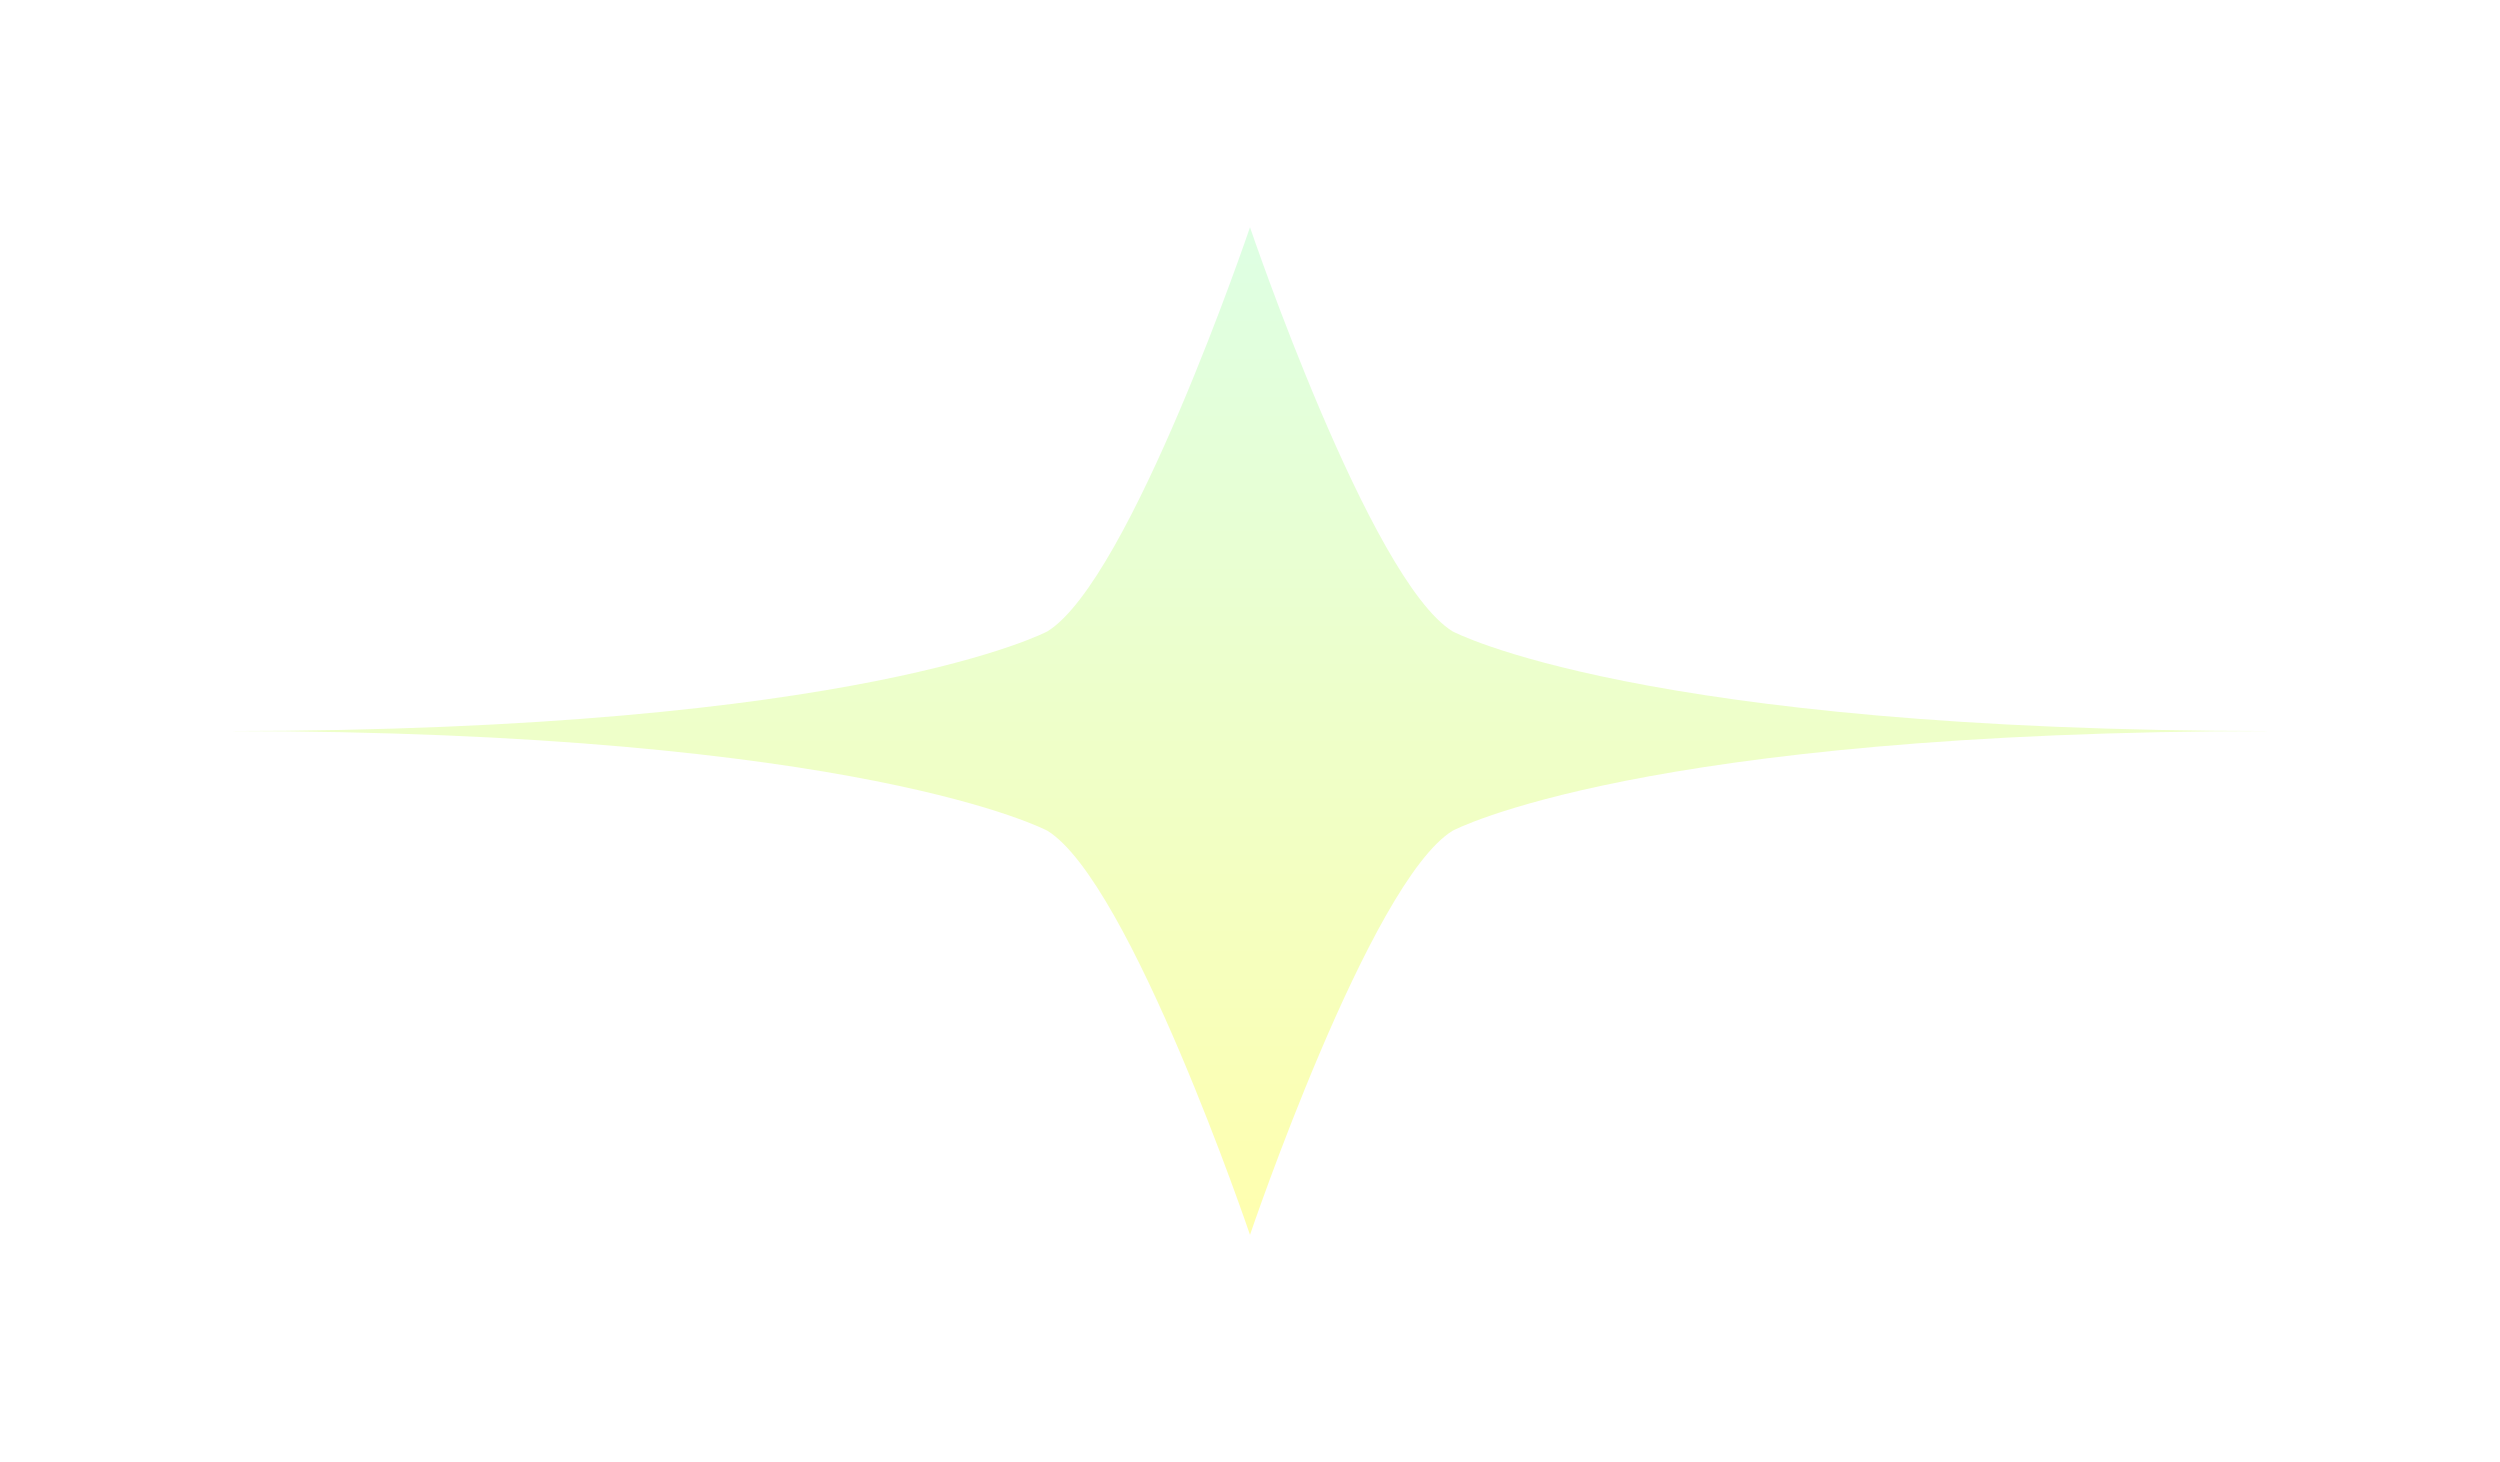 <svg width="660" height="386" viewBox="0 0 660 386" fill="none" xmlns="http://www.w3.org/2000/svg">
<g filter="url(#filter0_f_1405_1098)">
<path d="M330 60C330 60 361.579 153.1 383.457 166.667C383.457 166.667 432.632 193 600 193C432.632 193 383.457 219.333 383.457 219.333C361.579 232.9 330 326 330 326C330 326 298.421 232.9 276.543 219.333C276.543 219.333 227.368 193 60 193C227.368 193 276.543 166.667 276.543 166.667C298.421 153.1 330 60 330 60Z" fill="url(#paint0_linear_1405_1098)" fill-opacity="0.6"/>
</g>
<defs>
<filter id="filter0_f_1405_1098" x="0" y="0" width="660" height="386" filterUnits="userSpaceOnUse" color-interpolation-filters="sRGB">
<feFlood flood-opacity="0" result="BackgroundImageFix"/>
<feBlend mode="normal" in="SourceGraphic" in2="BackgroundImageFix" result="shape"/>
<feGaussianBlur stdDeviation="30" result="effect1_foregroundBlur_1405_1098"/>
</filter>
<linearGradient id="paint0_linear_1405_1098" x1="330" y1="60" x2="330" y2="326" gradientUnits="userSpaceOnUse">
<stop stop-color="#C7FFD1"/>
<stop offset="1" stop-color="#FFFF79"/>
</linearGradient>
</defs>
</svg>
